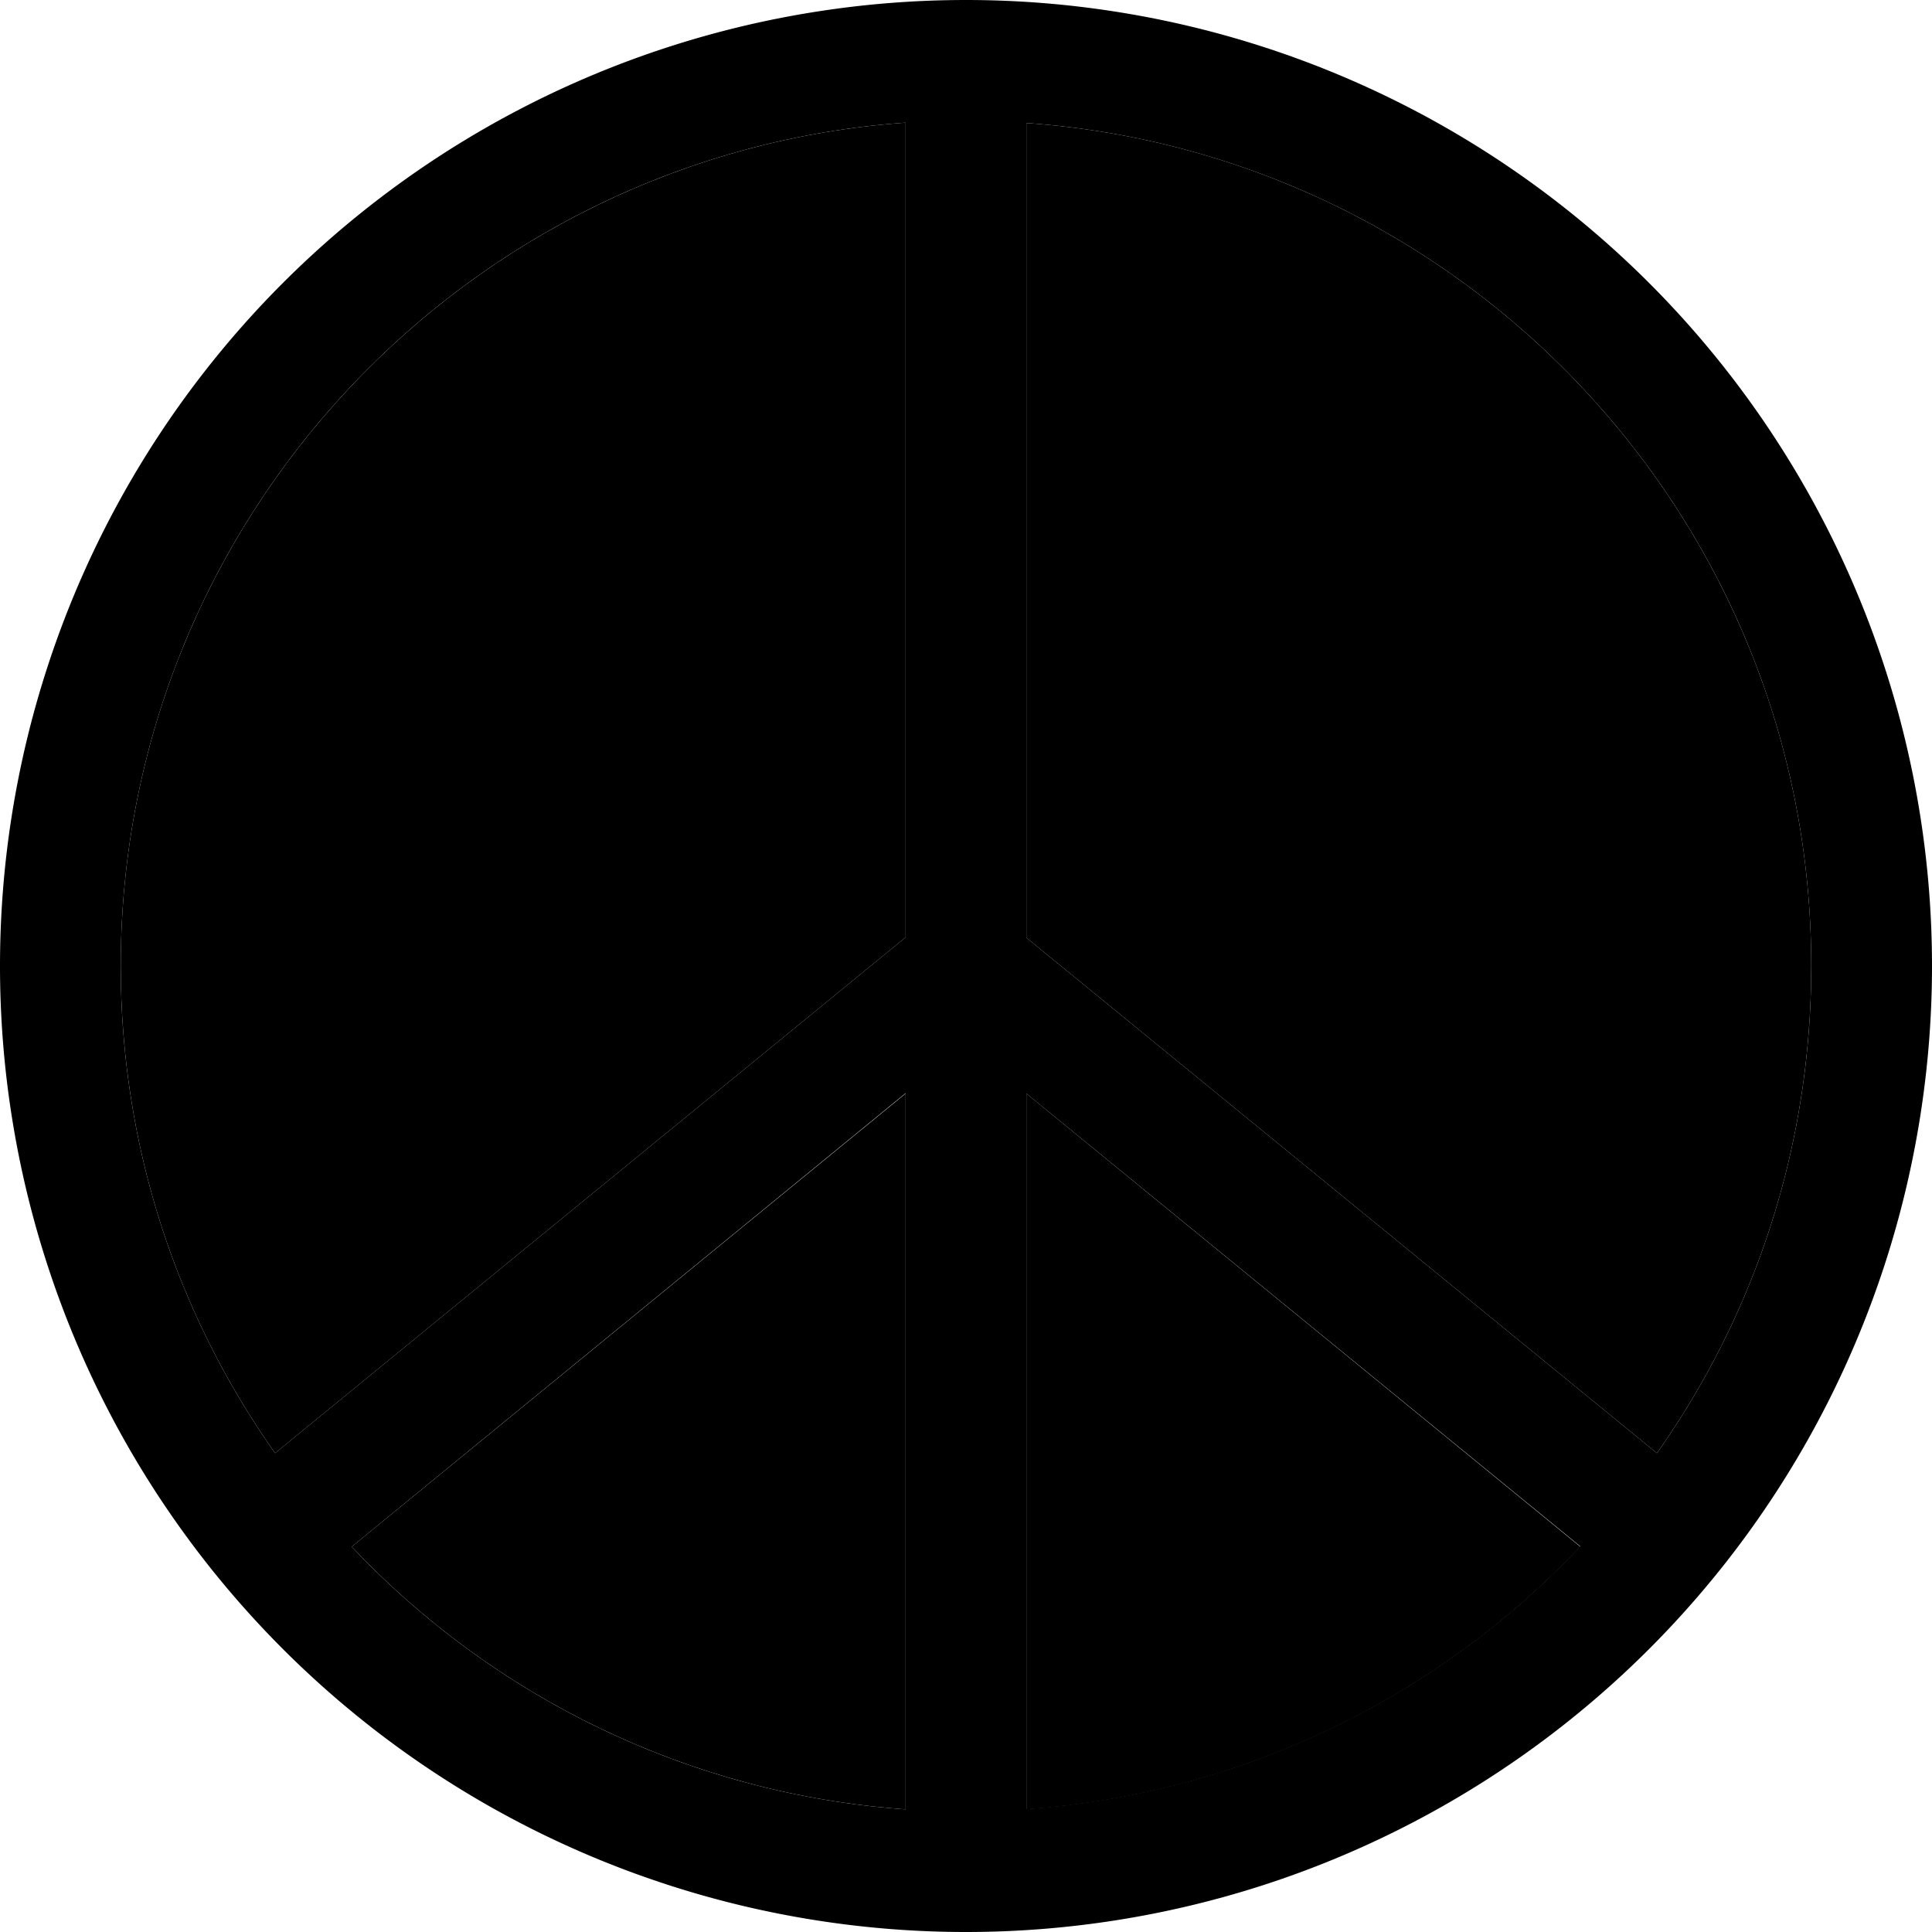 <svg xmlns="http://www.w3.org/2000/svg" width="24" height="24" viewBox="0 0 512 512">
    <path class="pr-icon-duotone-secondary" d="M32 256c0 48.1 15.1 92.6 40.9 129.1L240 248.4l0-215.9C123.8 40.8 32 137.7 32 256zM93.2 409.9c37.4 39.6 89.1 65.5 146.8 69.6l0-189.7L93.2 409.9zM272 32.6l0 215.9L439.1 385.1c25.8-36.5 40.9-81 40.9-129.1c0-118.3-91.8-215.2-208-223.4zm0 257.2l0 189.7c57.7-4.1 109.4-30 146.8-69.6L272 289.8z"/>
    <path class="pr-icon-duotone-primary" d="M240 479.4l0-189.7L93.2 409.9c37.4 39.6 89.1 65.5 146.8 69.6zM72.9 385.1L240 248.4l0-215.9C123.8 40.8 32 137.7 32 256c0 48.1 15.1 92.6 40.9 129.1zM256 512A256 256 0 1 1 256 0a256 256 0 1 1 0 512zm16-32.6c57.7-4.1 109.4-30 146.8-69.6L272 289.8l0 189.7zm167.1-94.3c25.8-36.5 40.9-81 40.9-129.1c0-118.3-91.8-215.2-208-223.4l0 215.9L439.1 385.1z"/>
</svg>